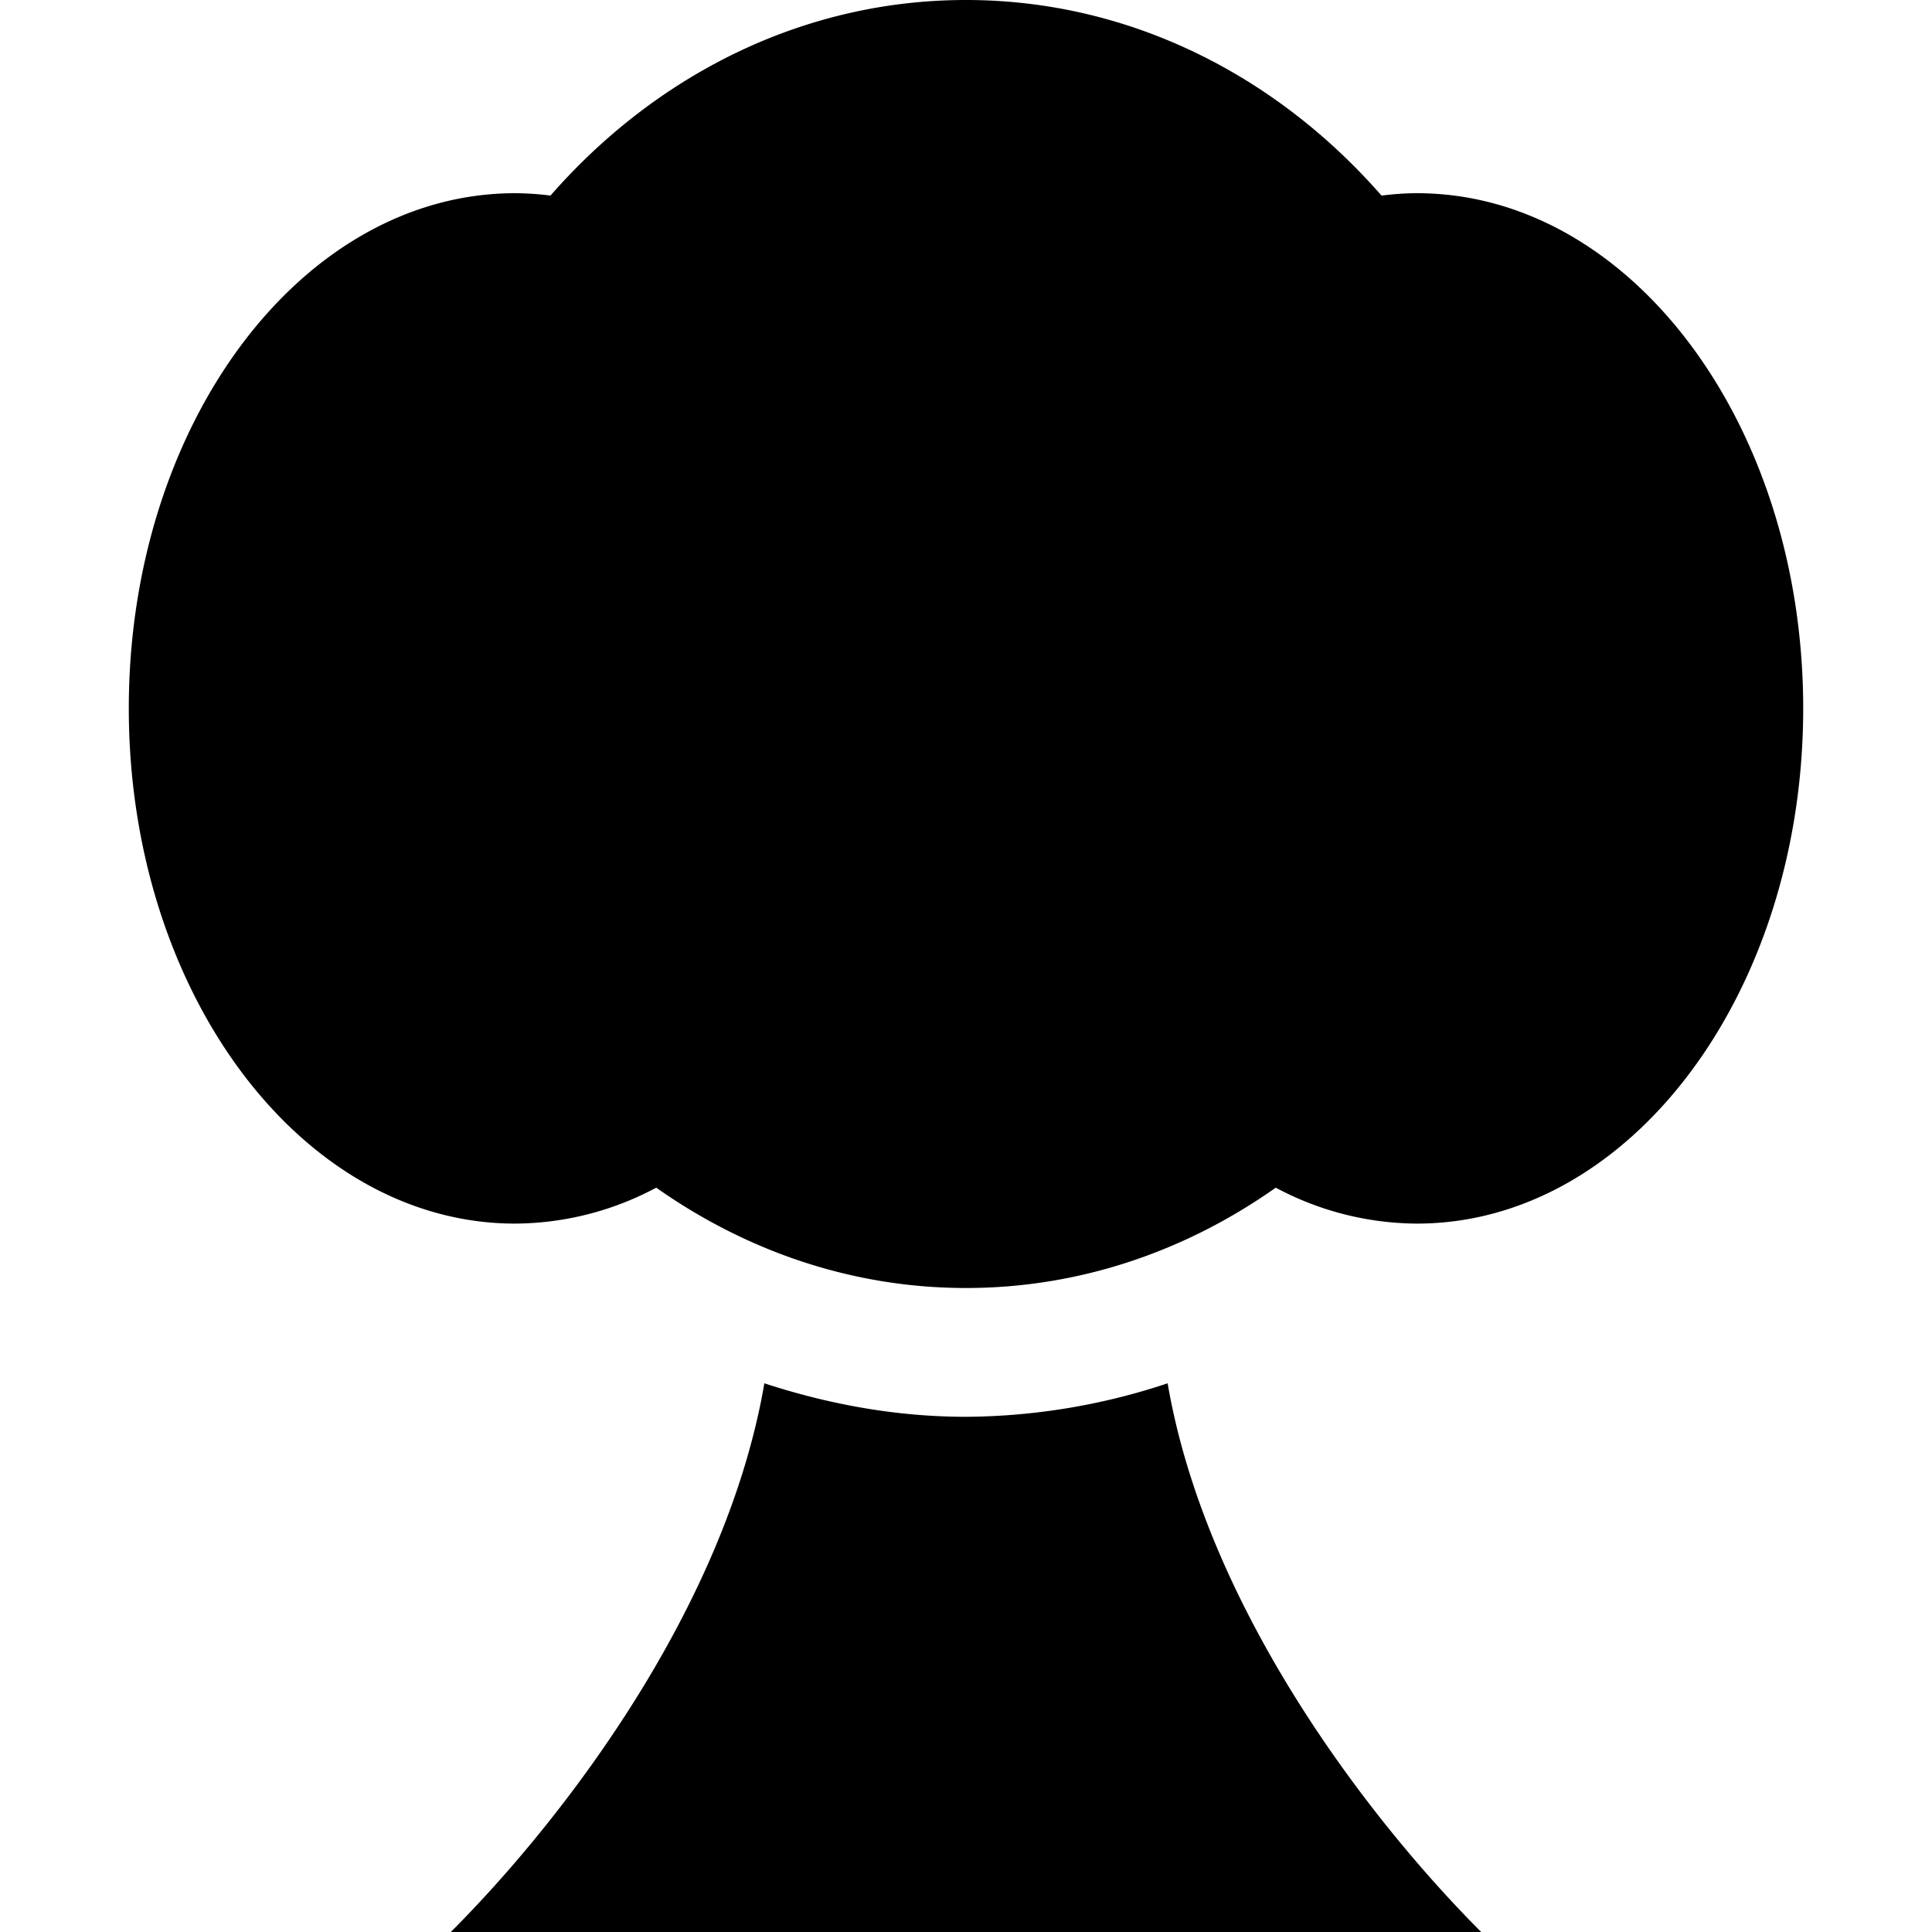 <svg xmlns="http://www.w3.org/2000/svg" width="30" height="30" viewBox="0 0 30 30"><path d="M15 22c-1.069 0-2.118-.189-3.131-.52C11.272 24.959 8.752 28.247 7 30h16c-1.752-1.753-4.272-5.041-4.869-8.52A10.07 10.07 0 0 1 15 22zm7-19c-.186 0-.367.015-.548.037C19.816 1.166 17.533 0 15 0s-4.817 1.166-6.452 3.037A4.53 4.53 0 0 0 8 3c-3.313 0-6 3.582-6 8s2.687 8 6 8a4.69 4.69 0 0 0 2.19-.558C11.583 19.424 13.229 20 15 20c1.771 0 3.418-.576 4.81-1.558A4.69 4.69 0 0 0 22 19c3.313 0 6-3.582 6-8s-2.687-8-6-8z"/></svg>